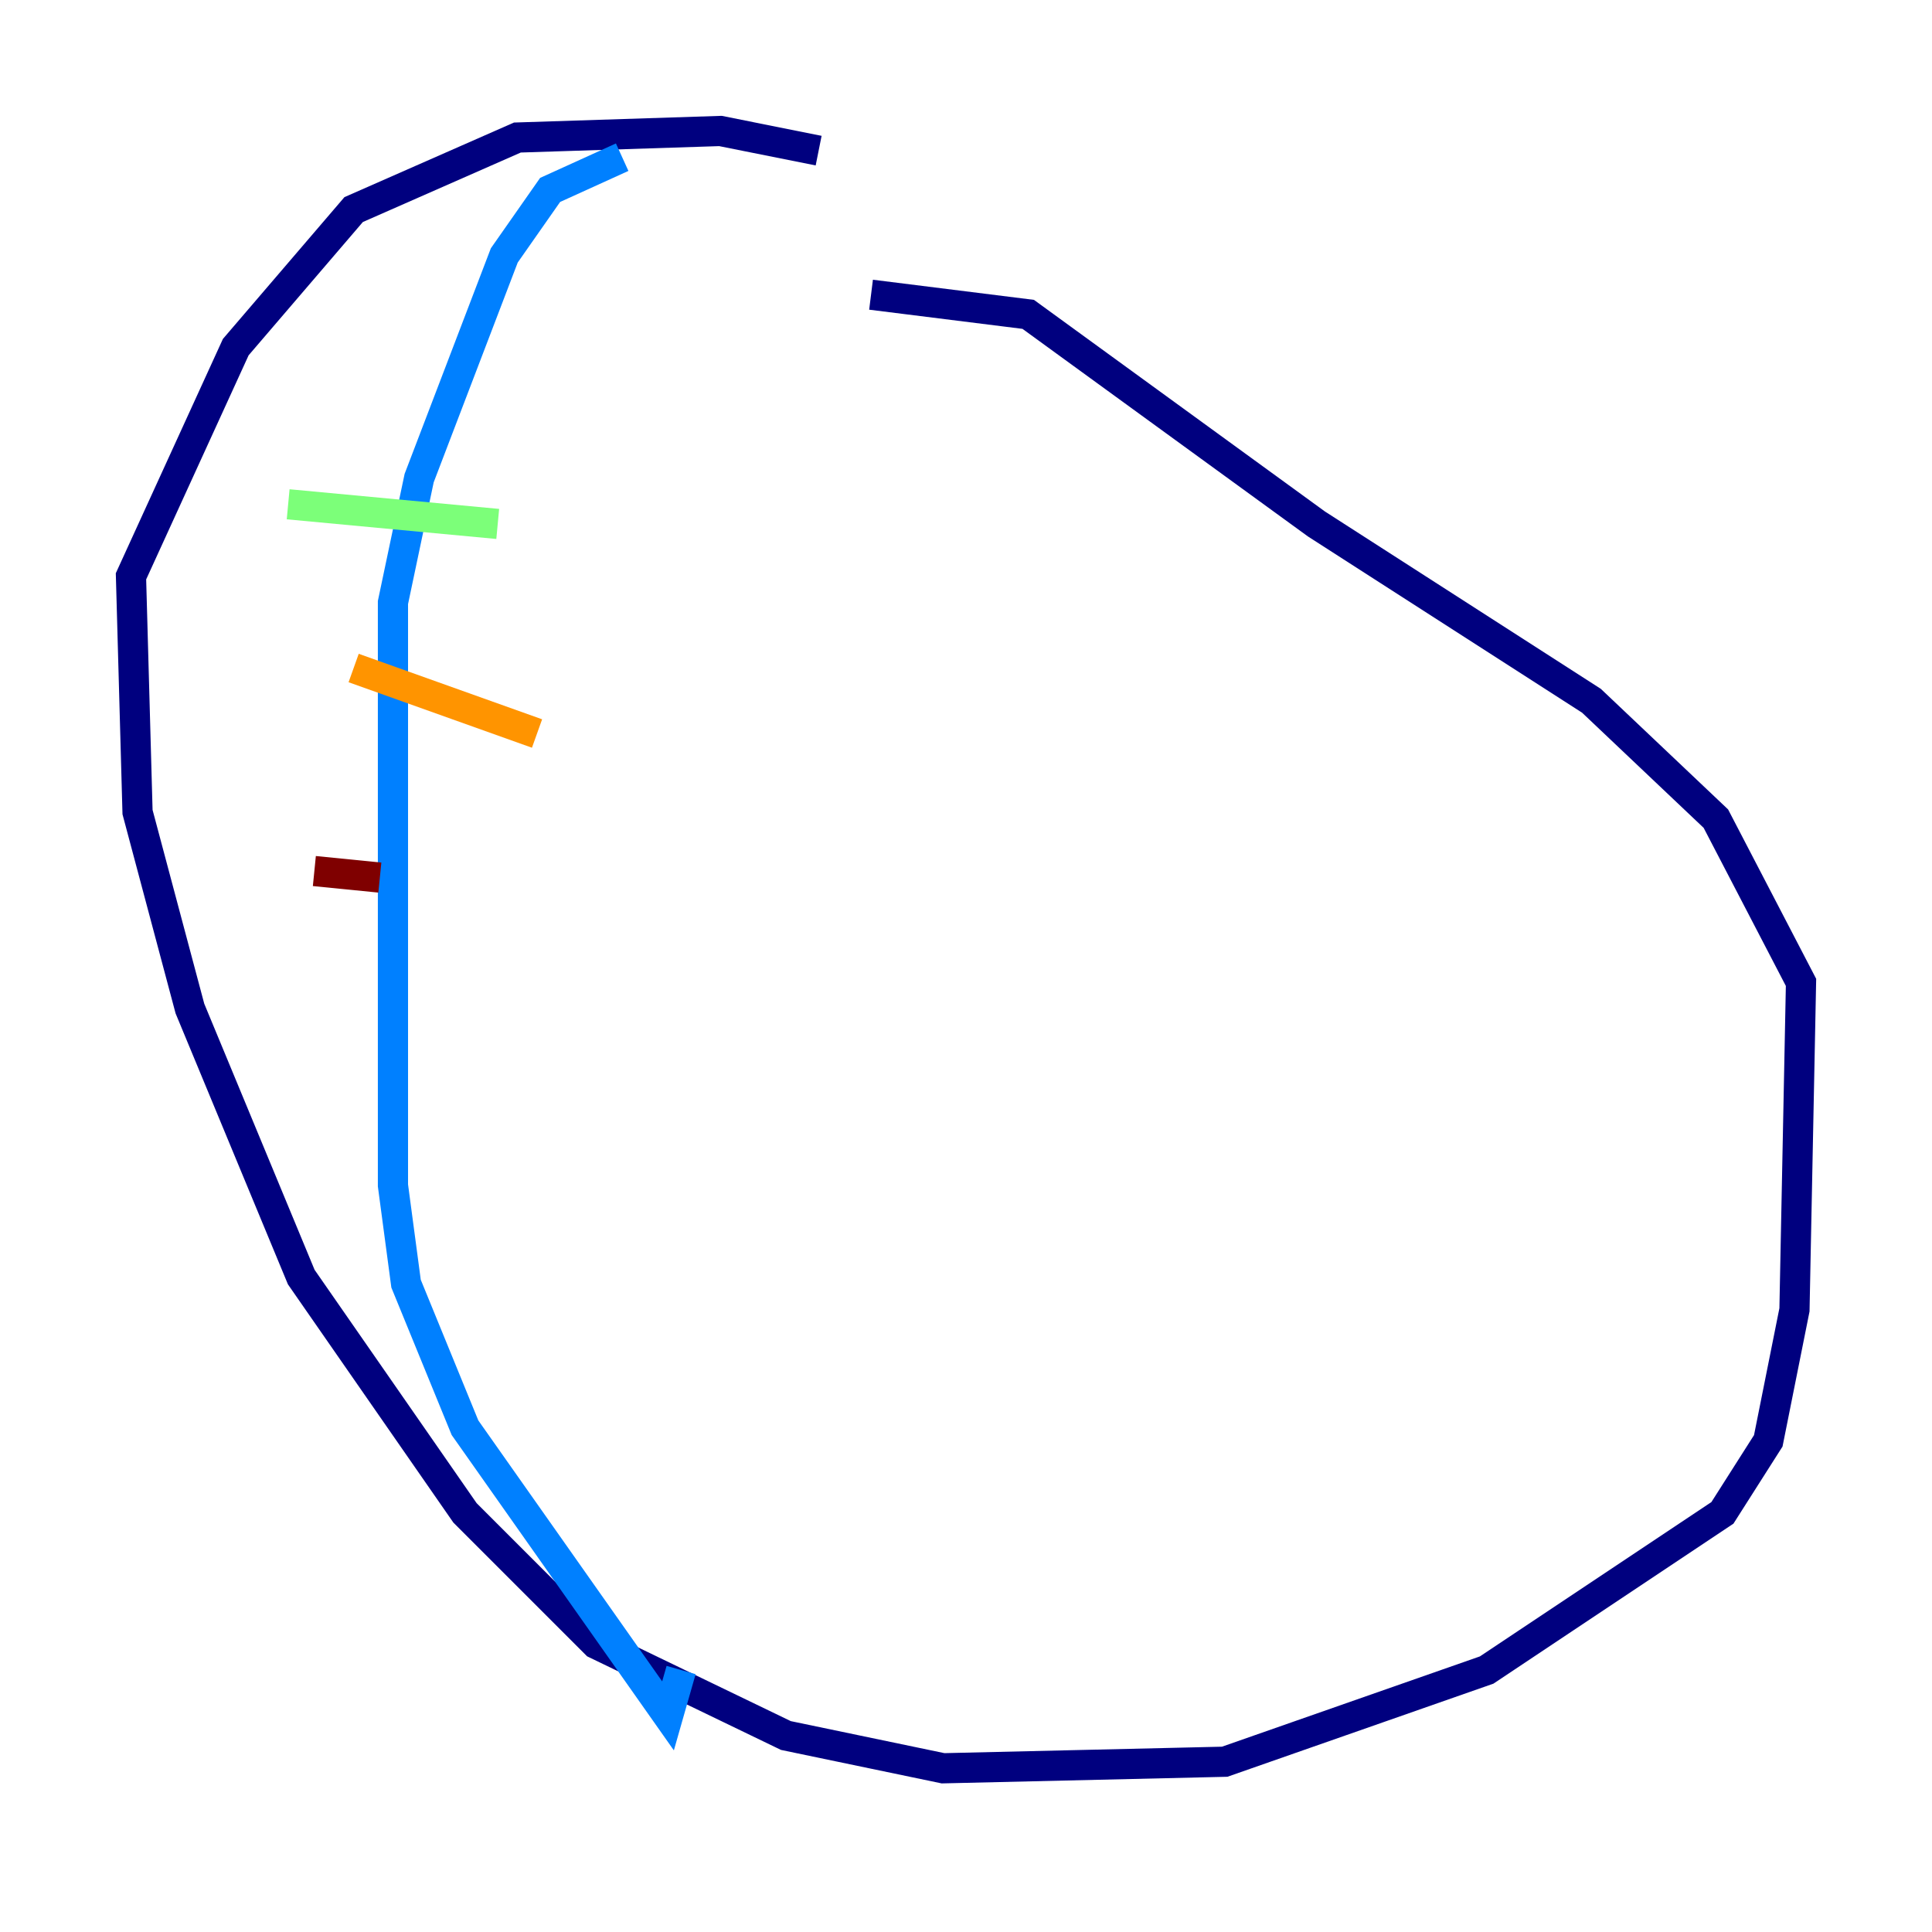 <?xml version="1.0" encoding="utf-8" ?>
<svg baseProfile="tiny" height="128" version="1.2" viewBox="0,0,128,128" width="128" xmlns="http://www.w3.org/2000/svg" xmlns:ev="http://www.w3.org/2001/xml-events" xmlns:xlink="http://www.w3.org/1999/xlink"><defs /><polyline fill="none" points="54.237,9.98 47.729,8.678 34.278,9.112 23.43,13.885 15.62,22.997 8.678,38.183 9.112,53.803 12.583,66.82 19.959,84.61 30.807,100.231 39.485,108.909 52.068,114.983 62.481,117.153 81.139,116.719 98.495,110.644 114.115,100.231 117.153,95.458 118.888,86.78 119.322,65.085 113.681,54.237 105.437,46.427 87.214,34.712 68.122,20.827 57.709,19.525" stroke="#00007f" stroke-width="2" /><polyline fill="none" points="41.22,10.414 36.447,12.583 33.41,16.922 27.77,31.675 26.034,39.919 26.034,78.536 26.902,85.044 30.807,94.59 44.258,113.681 45.125,110.644" stroke="#0080ff" stroke-width="2" /><polyline fill="none" points="19.091,33.41 32.976,34.712" stroke="#7cff79" stroke-width="2" /><polyline fill="none" points="23.43,44.258 35.58,48.597" stroke="#ff9400" stroke-width="2" /><polyline fill="none" points="20.827,57.709 25.166,58.142" stroke="#7f0000" stroke-width="2" /></svg>
